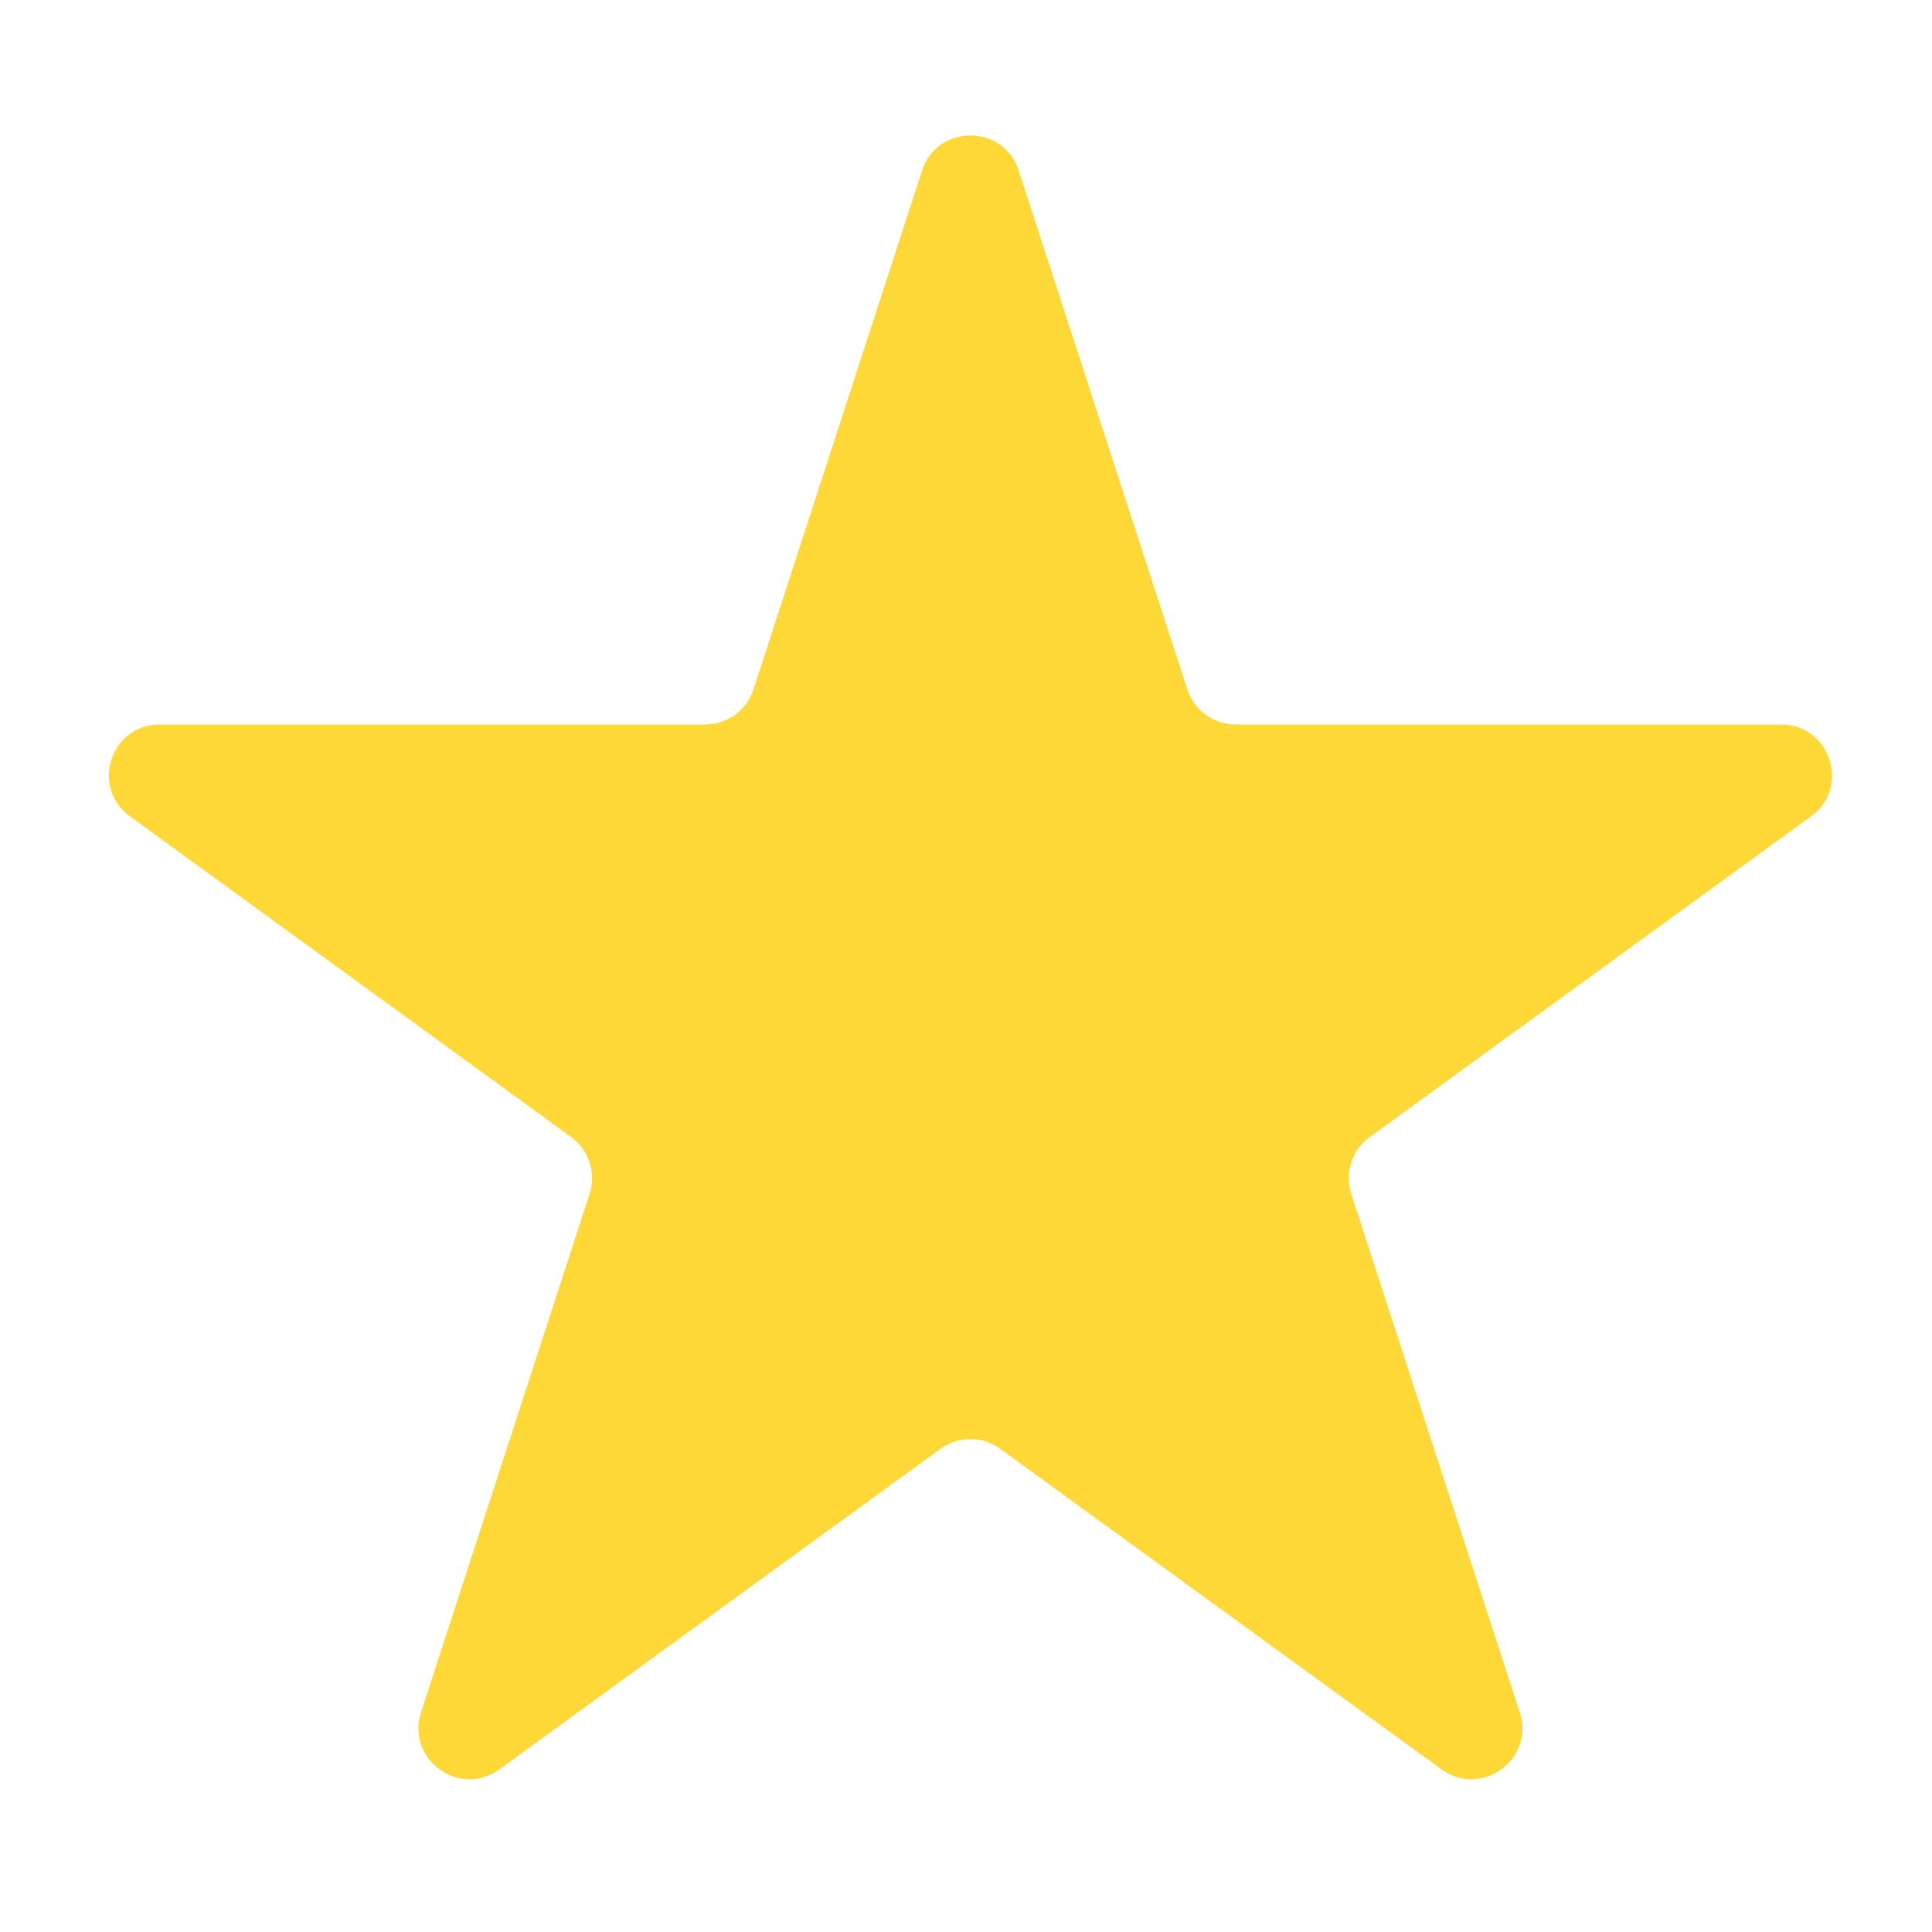 <svg width="11" height="11" viewBox="0 0 11 11" fill="none" xmlns="http://www.w3.org/2000/svg">
<path d="M5.25 0.971C5.336 0.705 5.714 0.705 5.8 0.971L6.76 3.925C6.799 4.044 6.91 4.125 7.035 4.125H10.141C10.421 4.125 10.538 4.484 10.311 4.648L7.799 6.474C7.697 6.547 7.655 6.678 7.693 6.797L8.653 9.75C8.74 10.017 8.434 10.239 8.207 10.074L5.695 8.249C5.594 8.175 5.456 8.175 5.355 8.249L2.843 10.074C2.616 10.239 2.311 10.017 2.397 9.75L3.357 6.797C3.396 6.678 3.353 6.547 3.252 6.474L0.74 4.648C0.513 4.484 0.629 4.125 0.91 4.125H4.015C4.14 4.125 4.251 4.044 4.29 3.925L5.25 0.971Z" fill="#FDD836"/>
</svg>

